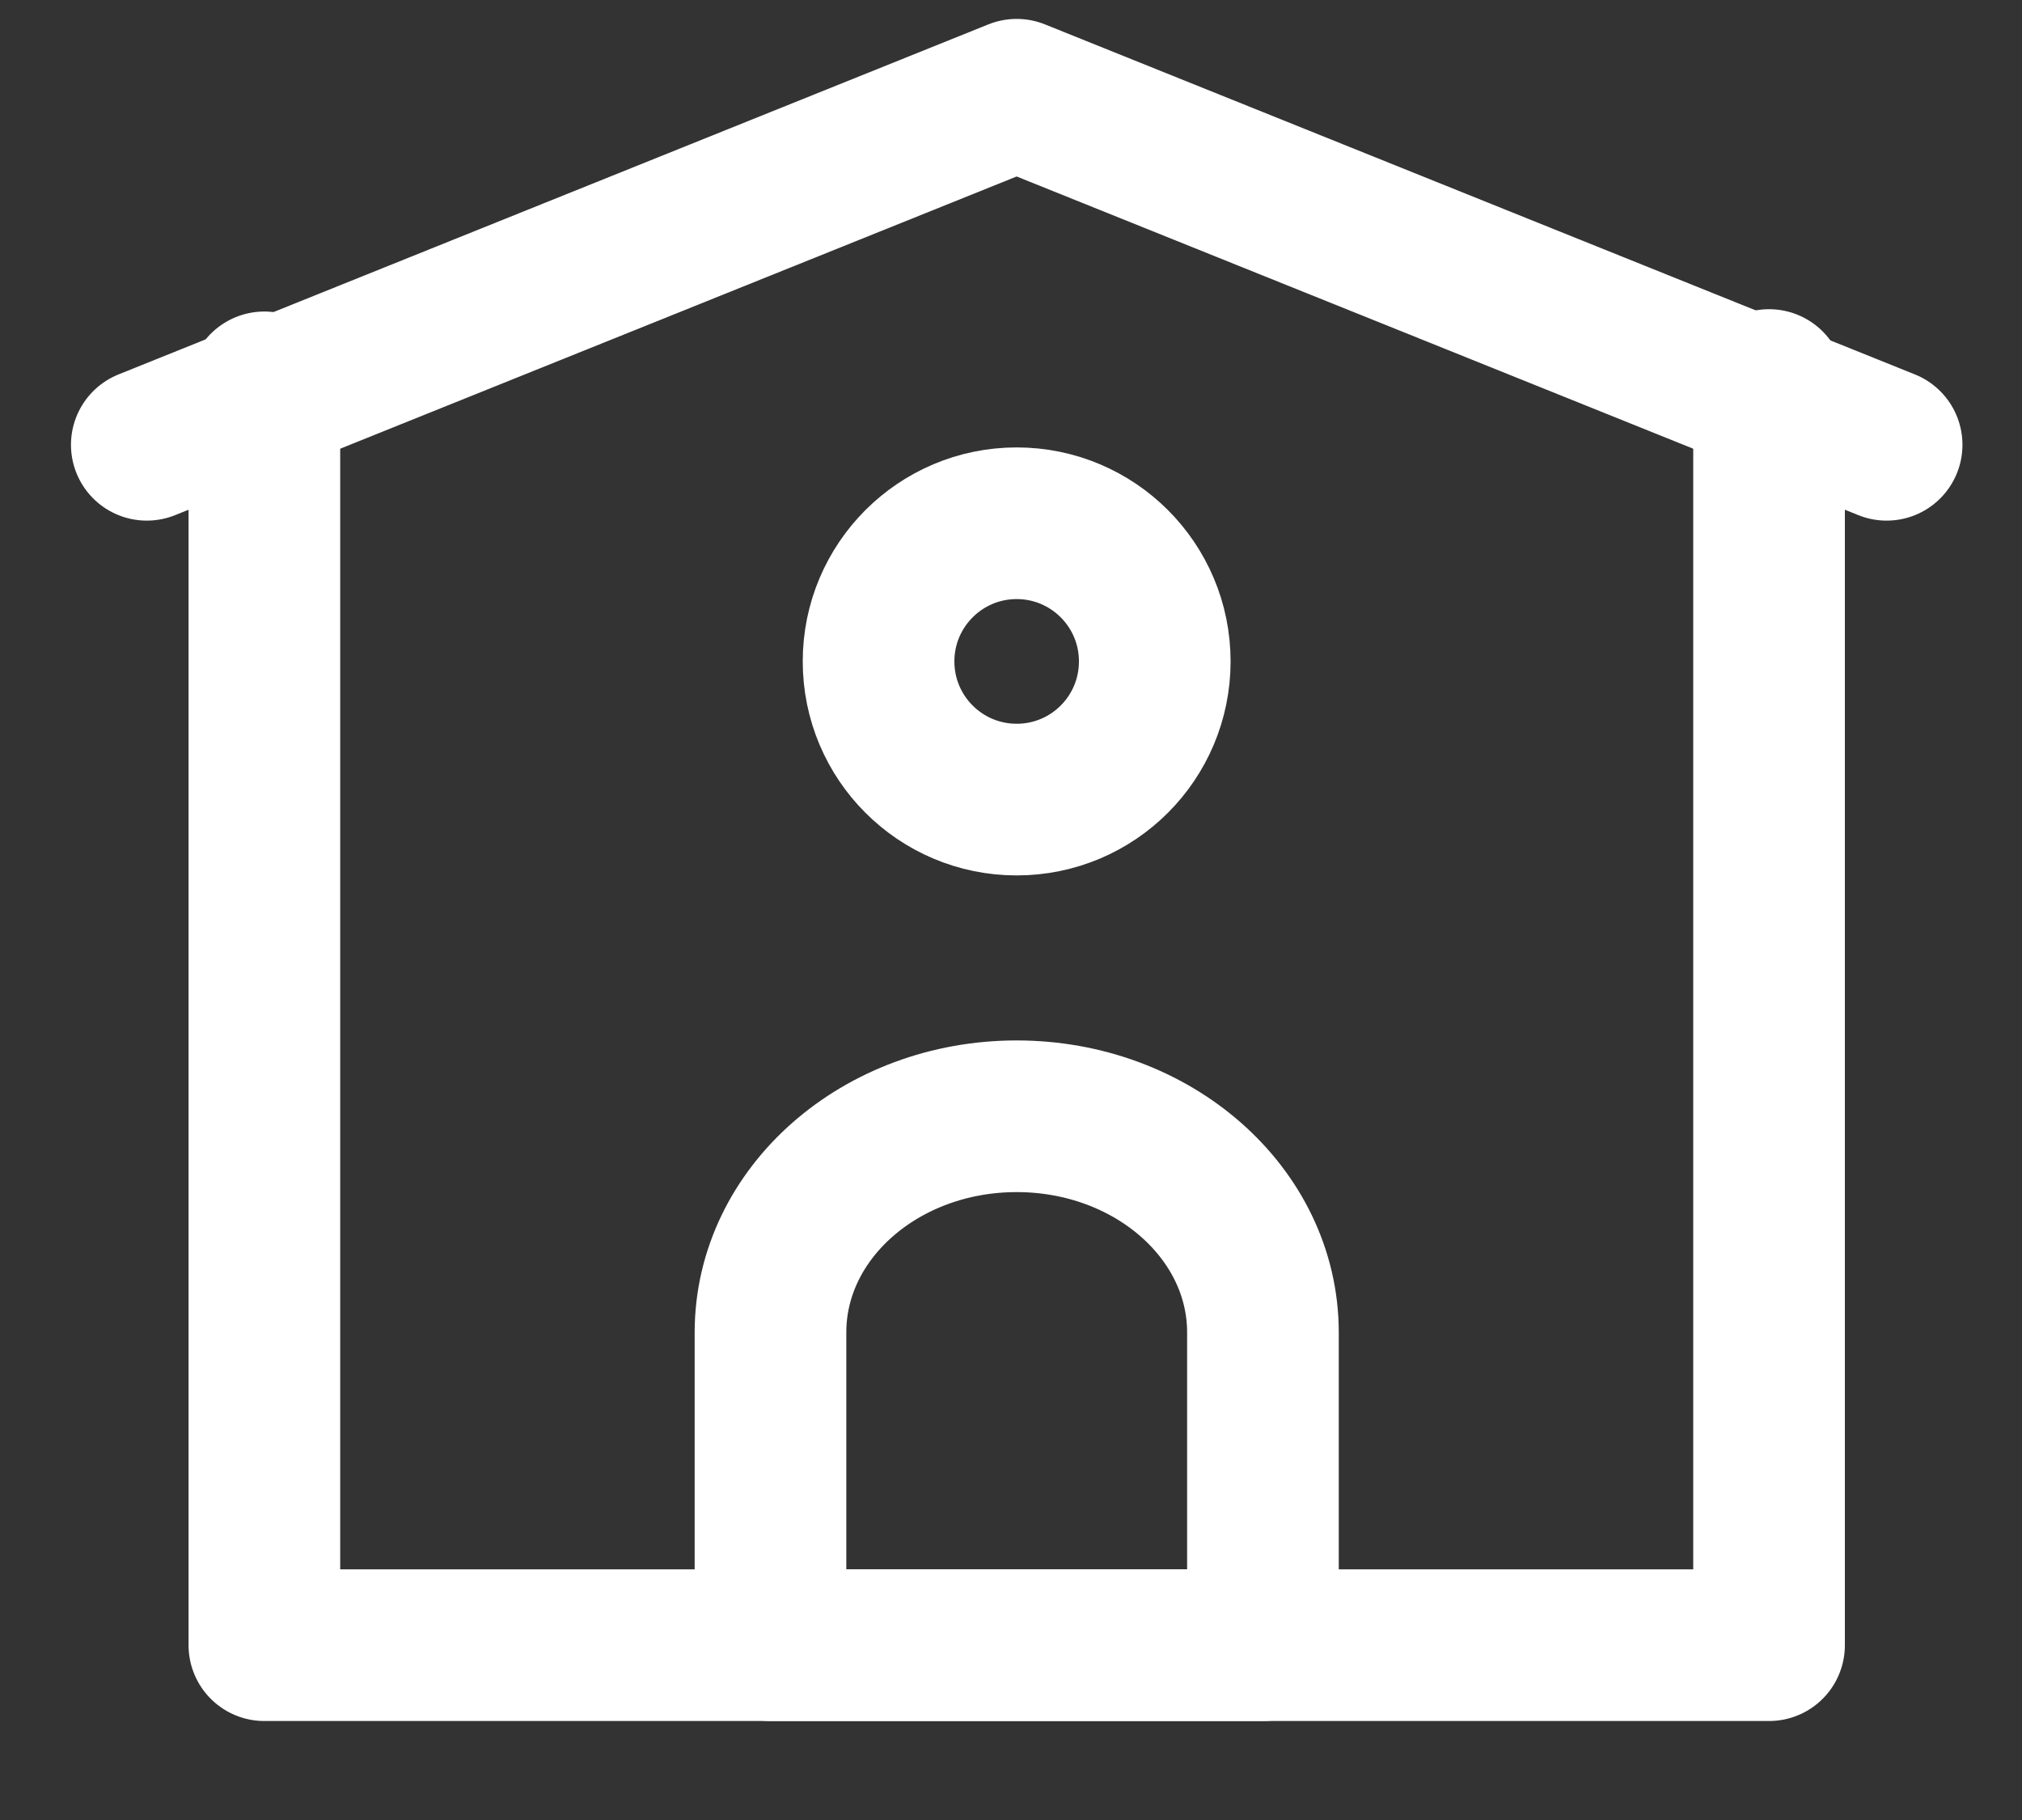 <?xml version="1.0" encoding="UTF-8"?>
<svg width="20px" height="18px" viewBox="0 0 20 18" version="1.1" xmlns="http://www.w3.org/2000/svg" xmlns:xlink="http://www.w3.org/1999/xlink">
    <rect x="0" y="0" width="20" height="18" fill="#333333" stroke="none"/>
    <!-- Generator: Sketch 61 (89581) - https://sketch.com -->
    <title>Icon - My Addresses</title>
    <desc>Created with Sketch.</desc>
    <g id="Page-1" stroke="none" stroke-width="1" fill="none" fill-rule="evenodd">
        <g id="Settings---Mnemonic" transform="translate(-63, -242)">
            <g id="Group-2" transform="translate(29, -85)">
               
                <g id="My-Addresses" transform="translate(32, 323)">
                    <g id="Icon---My-Addresses" transform="translate(0, 0.5)">
                        <rect id="Rectangle" x="0" y="0" width="24" height="24"></rect>
                        <g id="Group-26" transform="translate(3.231, 4)" stroke="#FFFFFF" stroke-linecap="round" stroke-linejoin="round" stroke-width="1.5">
                            <g id="House-1" transform="translate(0.221, 0.437)">
                                <polyline id="Stroke-203" points="16.046 2.871 16.046 15.334 1.163 15.334 1.163 2.894"></polyline>
                                <polyline id="Shape" points="17.209 3.462 8.604 0 5.68434189e-14 3.462"></polyline>
                                <path d="M11.04,15.334 L6.169,15.334 L6.169,12.241 C6.169,11.06 7.259,10.103 8.604,10.103 C9.949,10.103 11.04,11.06 11.04,12.241 L11.04,15.334 Z" id="Stroke-207"></path>
                                <path d="M9.97,5.604 C9.97,6.36 9.359,6.971 8.604,6.971 C7.85,6.971 7.238,6.36 7.238,5.604 C7.238,4.85 7.85,4.238 8.604,4.238 C9.359,4.238 9.97,4.85 9.97,5.604 Z" id="Stroke-209"></path>
                            </g>
                        </g>
                    </g>
                </g>
            </g>
        </g>
    </g>
</svg>